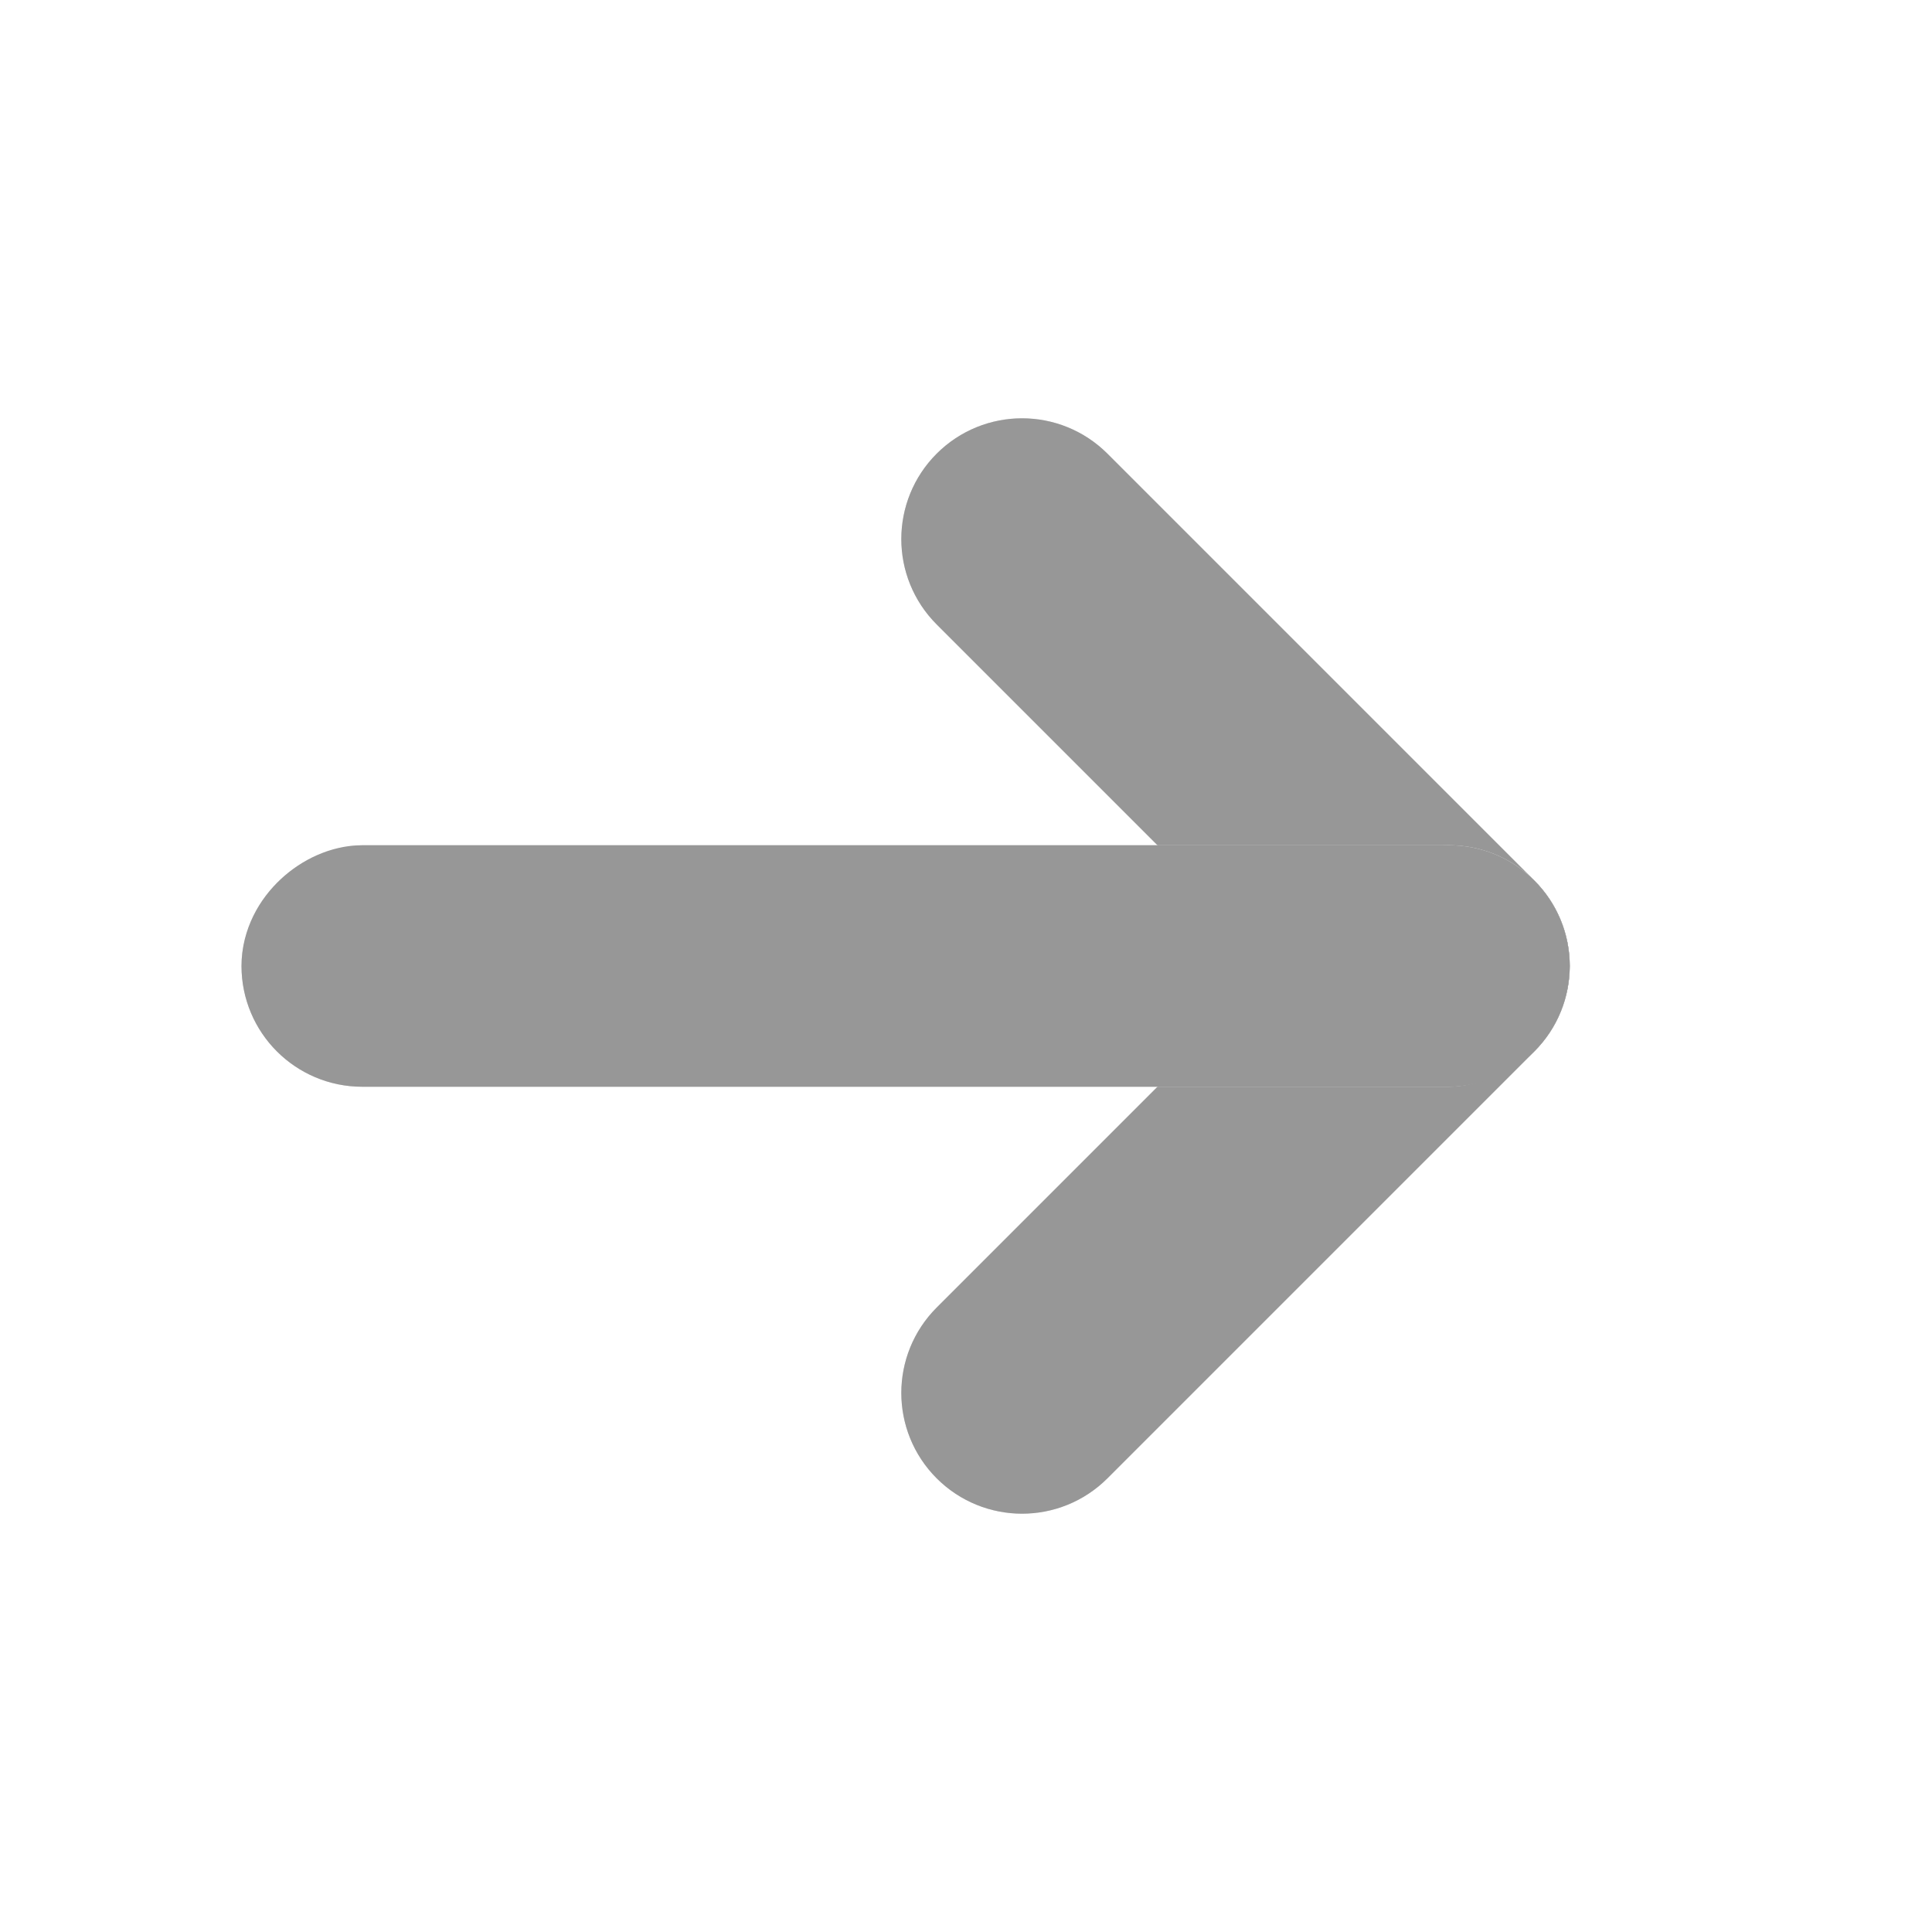 <?xml version="1.0" encoding="UTF-8"?>
<svg width="16px" height="16px" viewBox="0 0 16 16" version="1.1" xmlns="http://www.w3.org/2000/svg" xmlns:xlink="http://www.w3.org/1999/xlink">
    <!-- Generator: Sketch 48.2 (47327) - http://www.bohemiancoding.com/sketch -->
    <title>Artboard</title>
    <desc>Created with Sketch.</desc>
    <defs>
        <path d="M8.232,-0.268 L8.232,-0.268 C8.785,-0.268 9.232,0.18 9.232,0.732 L9.232,3.232 L9.232,5.732 C9.232,6.285 8.785,6.732 8.232,6.732 L8.232,6.732 C7.68,6.732 7.232,6.285 7.232,5.732 L7.232,0.732 C7.232,0.18 7.68,-0.268 8.232,-0.268 Z" id="path-1"></path>
        <path d="M8.232,3.268 L8.232,3.268 C8.785,3.268 9.232,3.715 9.232,4.268 L9.232,6.768 L9.232,9.268 C9.232,9.82 8.785,10.268 8.232,10.268 L8.232,10.268 C7.68,10.268 7.232,9.82 7.232,9.268 L7.232,4.268 C7.232,3.715 7.68,3.268 8.232,3.268 Z" id="path-2"></path>
        <rect id="path-3" x="4.5" y="-0.5" width="2" height="11" rx="1"></rect>
    </defs>
    <g id="Page-1" stroke="none" stroke-width="1" fill="none" fill-rule="evenodd">
        <g id="Artboard">
            <g id="Group-6-Copy-3" transform="translate(2, 3)">
                <g id="Group-5">
                    <g id="Rectangle-3" transform="translate(8.232, 3.232) rotate(-45) translate(-8.232, -3.232) ">
                        <use fill="#D8D8D8" fill-rule="evenodd" xlink:href="#path-1"></use>
                        <path stroke="#979797" stroke-width="1" d="M8.232,0.232 C7.956,0.232 7.732,0.456 7.732,0.732 L7.732,5.732 C7.732,6.008 7.956,6.232 8.232,6.232 C8.508,6.232 8.732,6.008 8.732,5.732 L8.732,0.732 C8.732,0.456 8.508,0.232 8.232,0.232 Z"></path>
                    </g>
                    <g id="Rectangle-3" transform="translate(8.232, 6.768) rotate(-315) translate(-8.232, -6.768) ">
                        <use fill="#D8D8D8" fill-rule="evenodd" xlink:href="#path-2"></use>
                        <path stroke="#979797" stroke-width="1" d="M8.232,3.768 C7.956,3.768 7.732,3.992 7.732,4.268 L7.732,9.268 C7.732,9.544 7.956,9.768 8.232,9.768 C8.508,9.768 8.732,9.544 8.732,9.268 L8.732,4.268 C8.732,3.992 8.508,3.768 8.232,3.768 Z"></path>
                    </g>
                    <g id="Rectangle-3" transform="translate(5.5, 5) rotate(90) translate(-5.5, -5) ">
                        <use fill="#D8D8D8" fill-rule="evenodd" xlink:href="#path-3"></use>
                        <rect stroke="#979797" stroke-width="1" x="5" y="0" width="1" height="10" rx="0.5"></rect>
                    </g>
                </g>
            </g>
        </g>
    </g>
</svg>